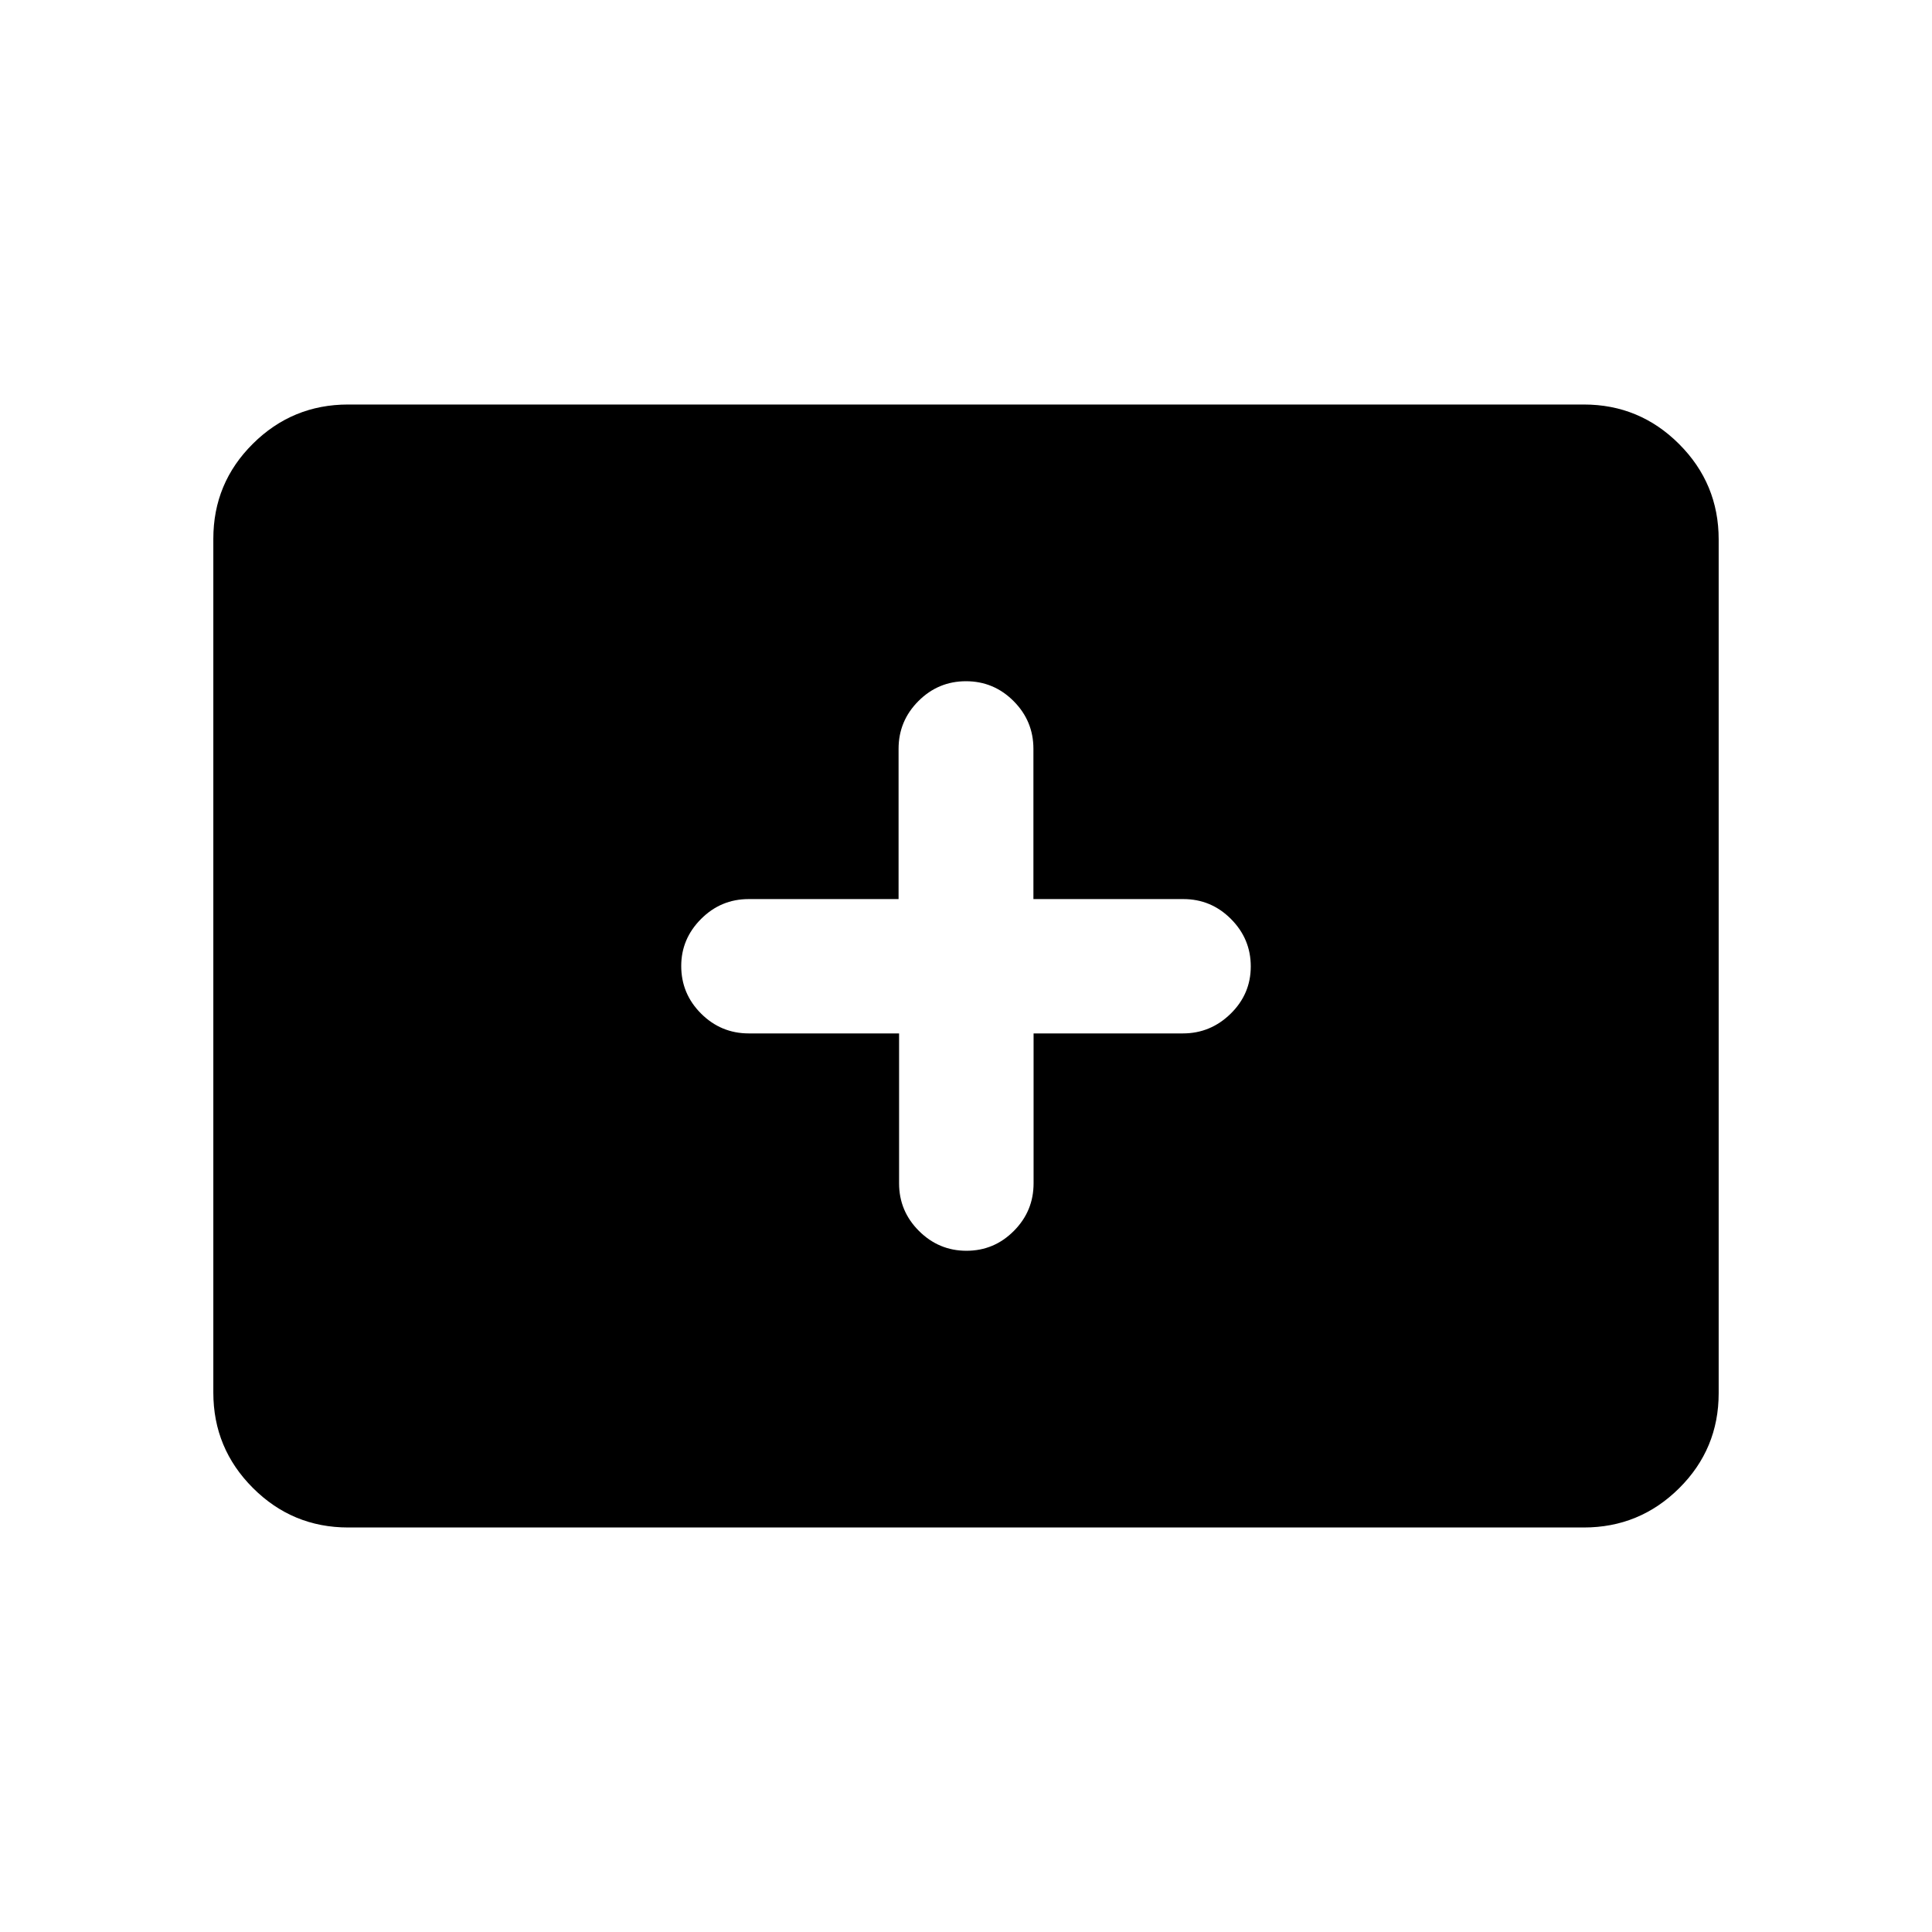 <svg xmlns="http://www.w3.org/2000/svg" height="20" viewBox="0 -960 960 960" width="20"><path d="M173-201q-27.7 0-47.35-19.66Q106-240.32 106-268.04v-424.24q0-27.72 19.65-47.22T173-759h614q27.7 0 47.35 19.66Q854-719.68 854-691.96v424.24q0 27.72-19.65 47.22T787-201H173Zm273.75-245.5v74.5q0 13.8 9.88 23.65 9.87 9.85 23.6 9.85 13.74 0 23.54-9.85 9.81-9.85 9.81-23.65v-74.5h74.19q13.73 0 23.73-9.79t10-23.5q0-13.71-9.85-23.58-9.85-9.88-23.65-9.88h-74.5v-74.67q0-13.83-9.85-23.71-9.85-9.87-23.65-9.87-13.8 0-23.65 9.87-9.85 9.88-9.85 23.71v74.67H372q-13.8 0-23.65 9.88-9.85 9.87-9.85 23.37 0 13.8 9.87 23.65 9.88 9.85 23.71 9.85h74.67Z"/></svg>
